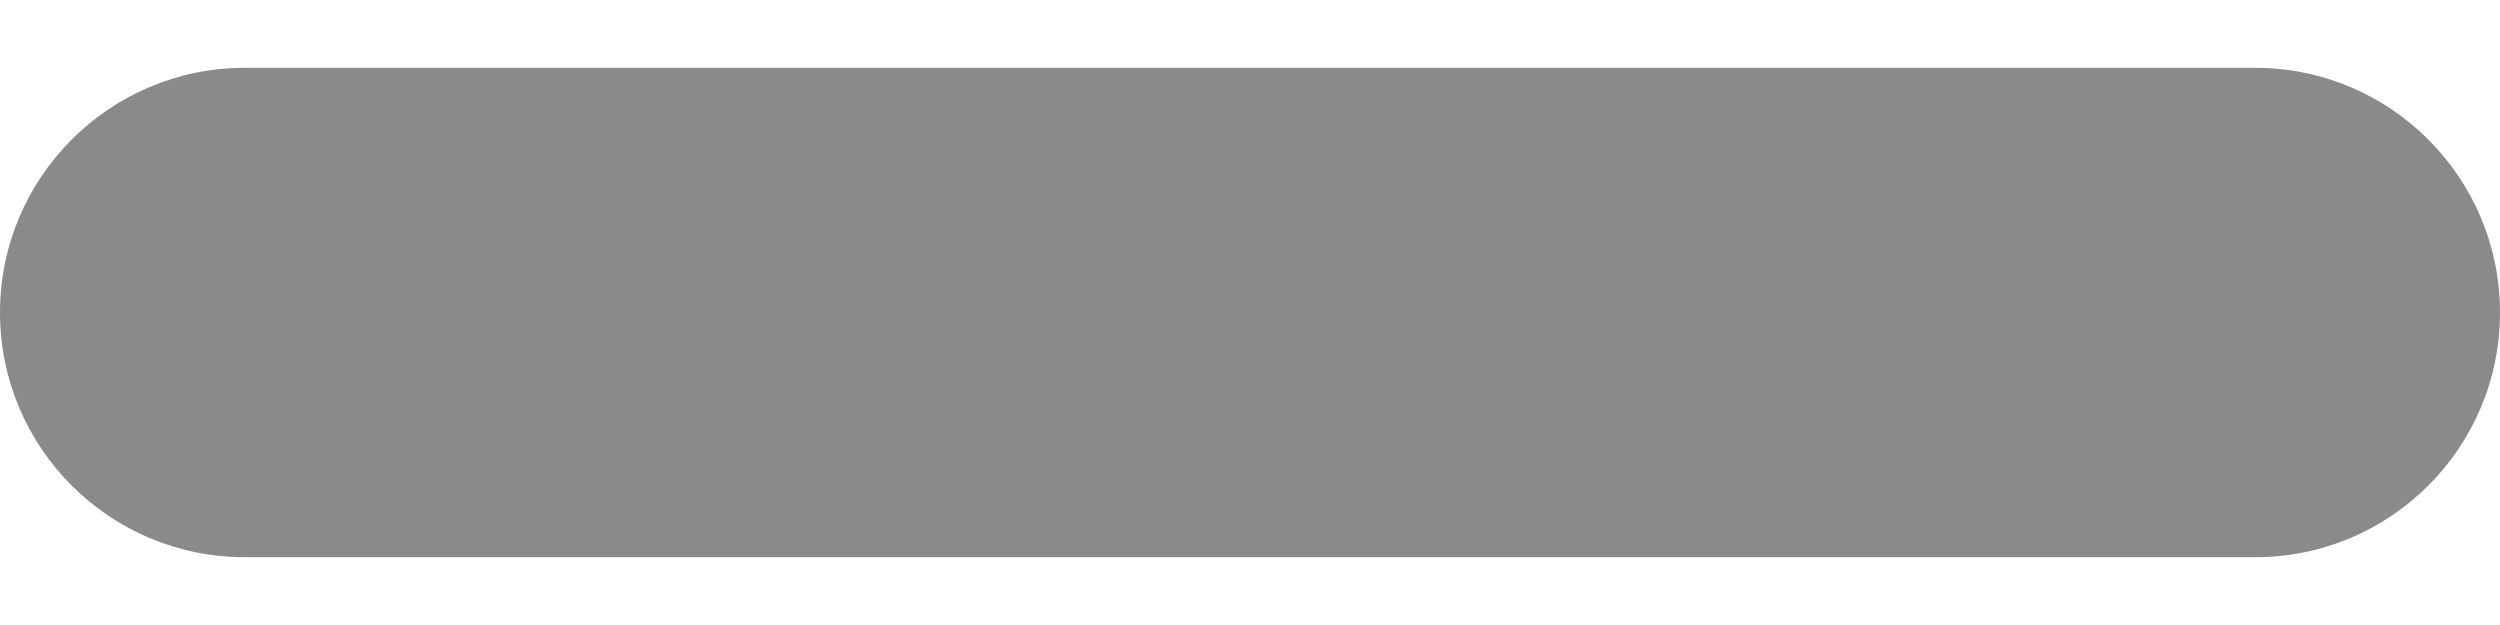 <svg width="8" height="2" viewBox="0 0 8 2" fill="none" xmlns="http://www.w3.org/2000/svg">
<path d="M7.217 0.217L4.751 0.217L4.103 0.217C4.676 0.217 4.2 0.217 3.767 0.217C3.335 0.217 3.946 0.217 3.309 0.217L3.184 0.217L0.783 0.217C0.351 0.217 0 0.568 0 1C0 1.433 0.351 1.783 0.783 1.783L3.184 1.783H3.309C3.696 1.783 3.463 1.783 3.896 1.783C4.328 1.783 4.106 1.783 4.401 1.783H4.751L7.217 1.783C7.649 1.783 8 1.433 8 1C8 0.568 7.649 0.217 7.217 0.217Z" fill="#4D4D4D" fill-opacity="0.66"/>
</svg>
